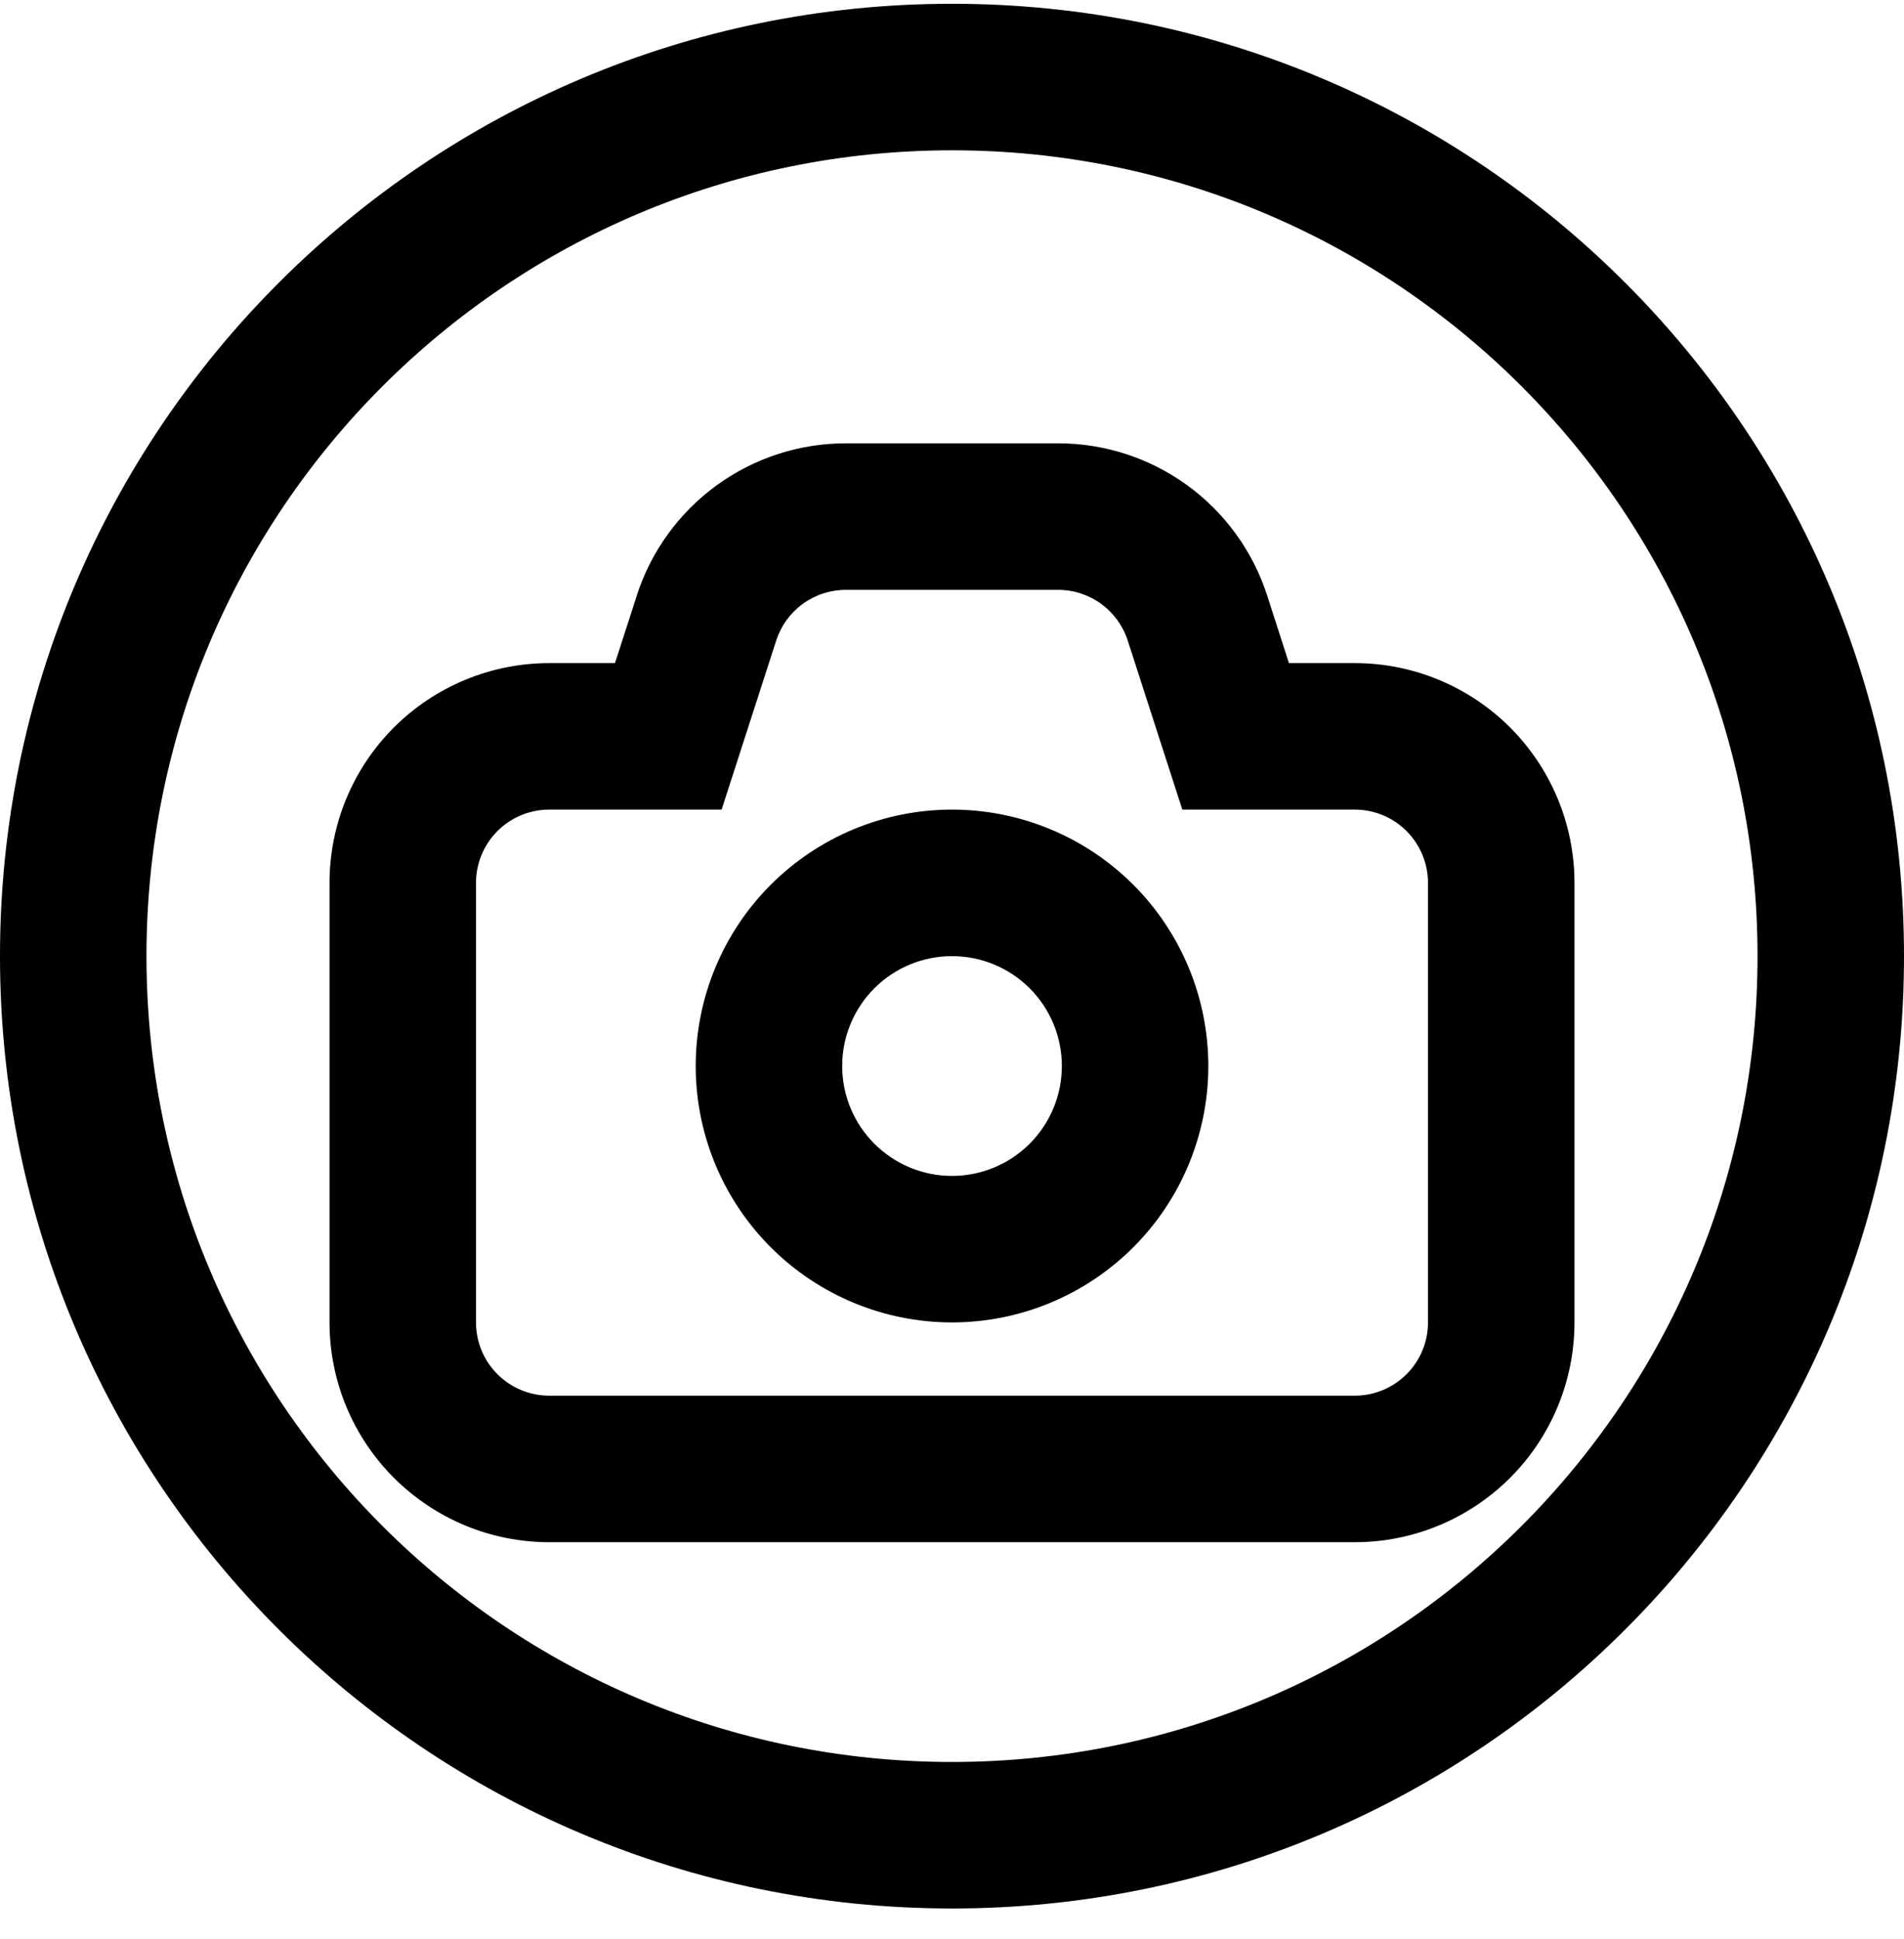 <svg width="56" height="57" viewBox="0 0 56 57" xmlns="http://www.w3.org/2000/svg">
<g clip-path="url(#clip0_735_10568)">
<path fill-rule="evenodd" clip-rule="evenodd" d="M18.73 17.51L18.088 19.496H16.154C14.44 19.496 12.797 20.177 11.585 21.388C10.373 22.6 9.692 24.244 9.692 25.957V38.88C9.692 40.594 10.373 42.238 11.585 43.449C12.797 44.661 14.44 45.342 16.154 45.342H39.846C41.56 45.342 43.203 44.661 44.415 43.449C45.627 42.238 46.308 40.594 46.308 38.88V25.957C46.308 24.244 45.627 22.6 44.415 21.388C43.203 20.177 41.56 19.496 39.846 19.496H37.91L37.27 17.51C36.85 16.209 36.029 15.076 34.924 14.271C33.819 13.467 32.488 13.034 31.121 13.034H24.877C23.51 13.034 22.179 13.467 21.074 14.271C19.969 15.076 19.148 16.209 18.728 17.51M16.154 23.803H21.224L22.829 18.834C22.969 18.401 23.242 18.023 23.611 17.754C23.979 17.486 24.423 17.342 24.879 17.342H31.121C31.576 17.342 32.02 17.487 32.388 17.755C32.756 18.023 33.029 18.401 33.169 18.834L34.774 23.803H39.846C40.417 23.803 40.965 24.03 41.369 24.434C41.773 24.838 42 25.386 42 25.957V38.88C42 39.452 41.773 39.999 41.369 40.403C40.965 40.807 40.417 41.034 39.846 41.034H16.154C15.583 41.034 15.035 40.807 14.631 40.403C14.227 39.999 14 39.452 14 38.88V25.957C14 25.386 14.227 24.838 14.631 24.434C15.035 24.03 15.583 23.803 16.154 23.803Z"/>
<path fill-rule="evenodd" clip-rule="evenodd" d="M20.462 31.342C20.462 33.341 21.256 35.259 22.67 36.672C24.084 38.086 26.001 38.88 28 38.88C30 38.88 31.917 38.086 33.331 36.672C34.745 35.259 35.539 33.341 35.539 31.342C35.539 29.343 34.745 27.425 33.331 26.011C31.917 24.598 30 23.803 28 23.803C26.001 23.803 24.084 24.598 22.67 26.011C21.256 27.425 20.462 29.343 20.462 31.342ZM31.231 31.342C31.231 32.199 30.891 33.02 30.285 33.626C29.679 34.232 28.857 34.573 28 34.573C27.143 34.573 26.322 34.232 25.716 33.626C25.11 33.02 24.77 32.199 24.77 31.342C24.77 30.485 25.11 29.663 25.716 29.057C26.322 28.451 27.143 28.111 28 28.111C28.857 28.111 29.679 28.451 30.285 29.057C30.891 29.663 31.231 30.485 31.231 31.342Z"/>
<path fill-rule="evenodd" clip-rule="evenodd" d="M28 51.803C41.085 51.803 51.692 41.196 51.692 28.111C51.692 15.027 41.085 4.419 28 4.419C14.915 4.419 4.308 15.027 4.308 28.111C4.308 41.196 14.915 51.803 28 51.803ZM28 56.111C43.465 56.111 56 43.576 56 28.111C56 12.646 43.465 0.111 28 0.111C12.535 0.111 0 12.646 0 28.111C0 43.576 12.535 56.111 28 56.111Z"/>
</g>
<defs>
<clipPath id="clip0_735_10568">
<rect width="56" height="56" fill="white" transform="translate(0 0.111)"/>
</clipPath>
</defs>
</svg>
